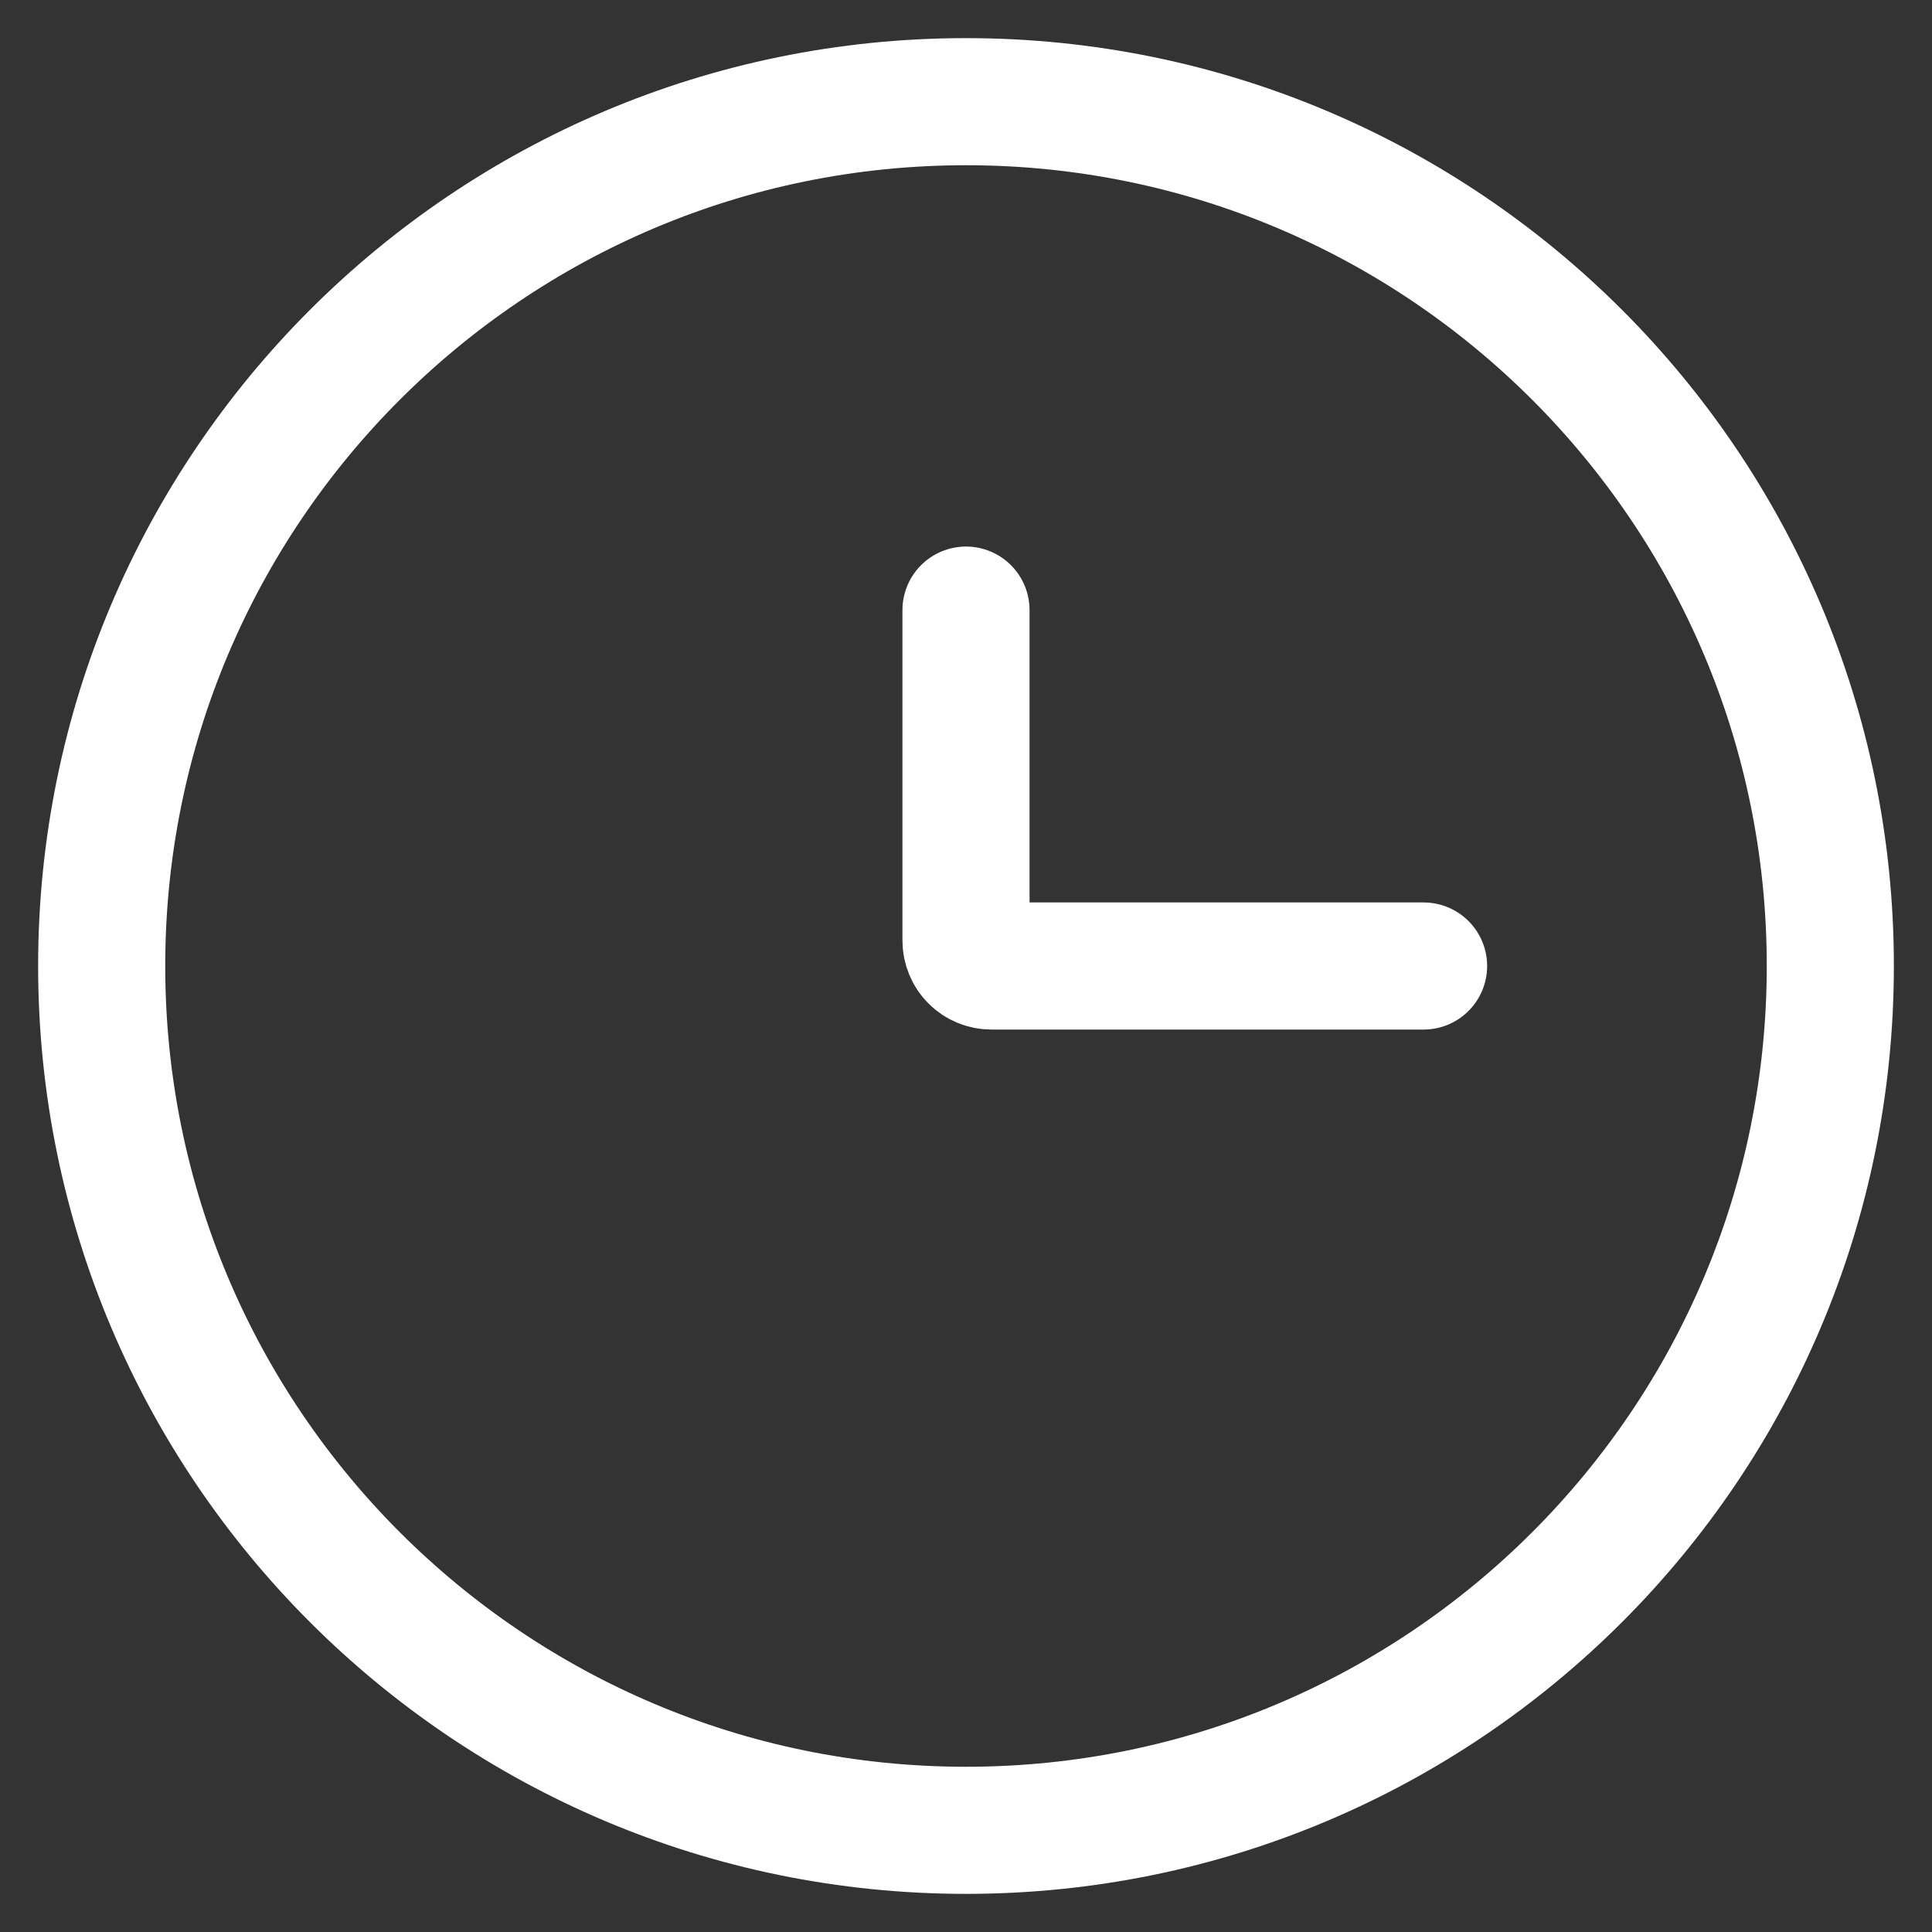 <svg width="19" height="19" viewBox="0 0 19 19" fill="none" xmlns="http://www.w3.org/2000/svg">
<rect x="0" y="0" width="19" height="19" fill="#333333" stroke="none"/>
<path d="M9.5 18C14.194 18 18 14.194 18 9.5C18 4.806 14.194 1 9.5 1C4.806 1 1 4.806 1 9.5C1 14.194 4.806 18 9.5 18Z" stroke="white" stroke-width="1.25"/>
<path d="M14 9.5H9.75C9.684 9.5 9.62 9.474 9.573 9.427C9.526 9.38 9.5 9.316 9.5 9.25V6" stroke="white" stroke-width="1.25" stroke-linecap="round"/>
</svg>
